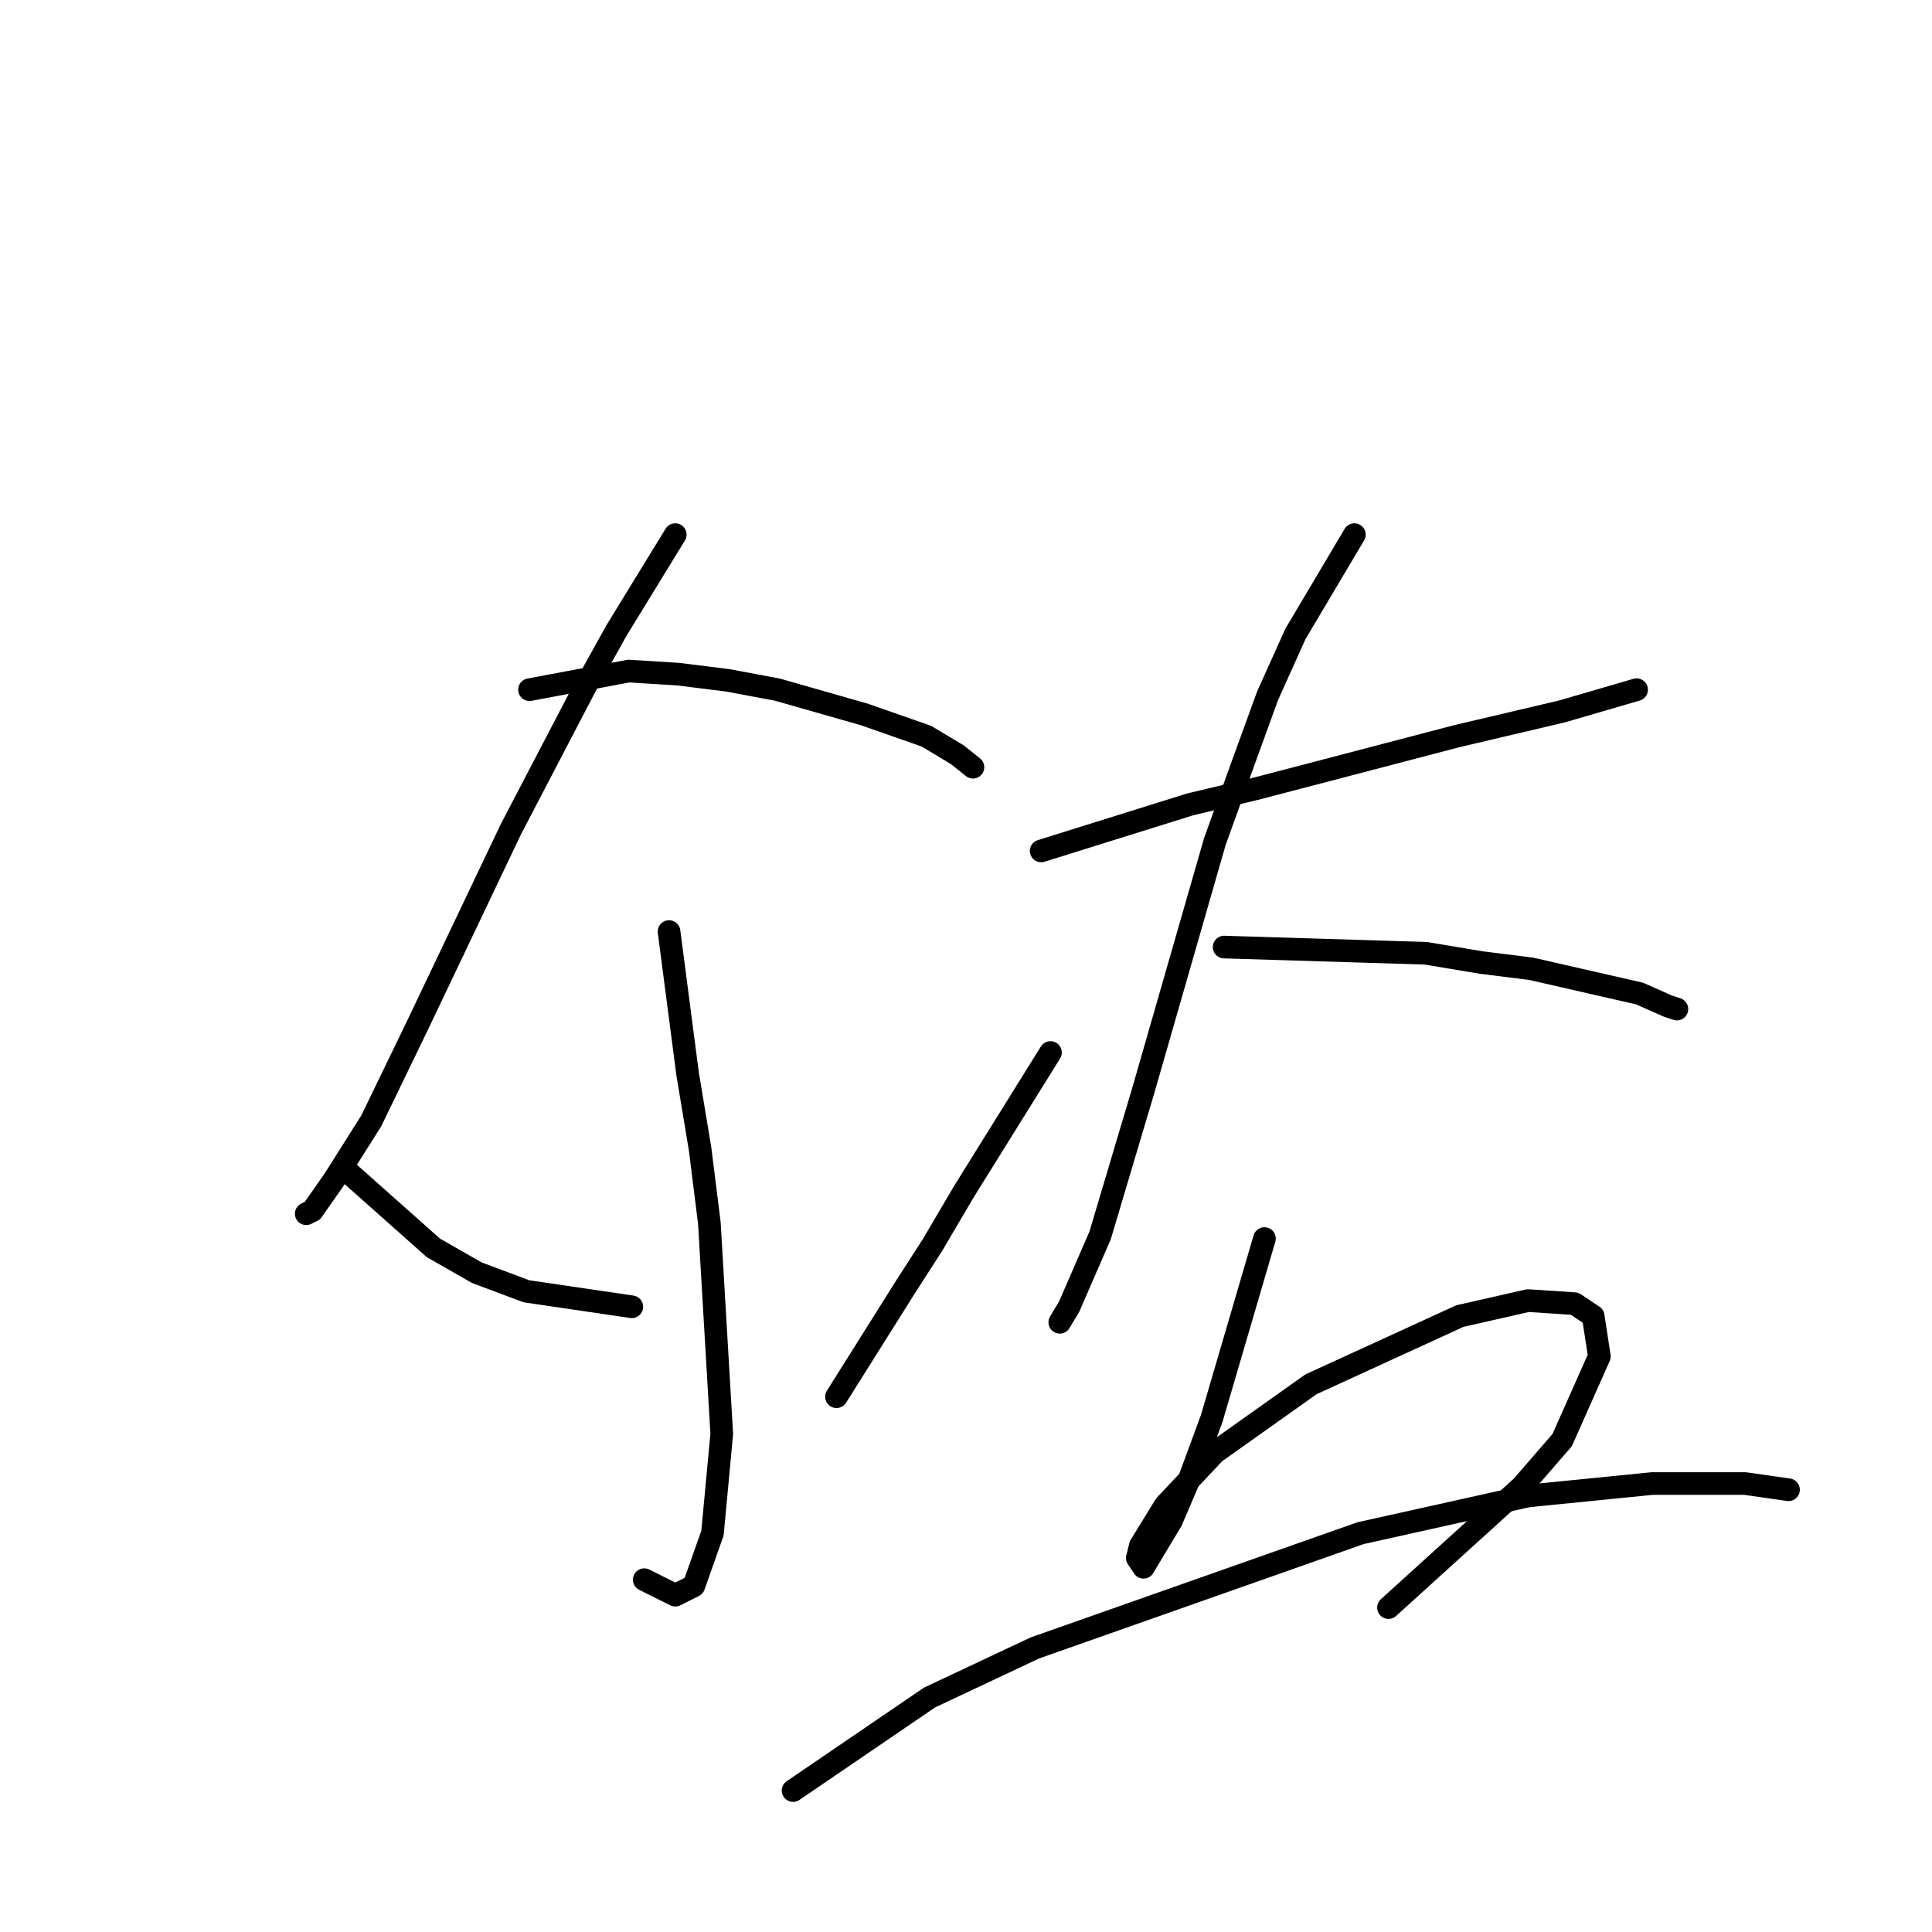 <?xml version="1.0" standalone="no"?>
    <svg width="256" height="256" xmlns="http://www.w3.org/2000/svg" version="1.1">
    <polyline stroke="black" stroke-width="3" stroke-linecap="round" fill="transparent" stroke-linejoin="round" points="89.474 70.84 81.667 83.578 77.558 90.975 72.627 100.425 67.696 109.876 55.369 135.763 49.205 148.502 44.274 156.309 41.398 160.418 40.576 160.829 40.576 160.829 " />
        <polyline stroke="black" stroke-width="3" stroke-linecap="round" fill="transparent" stroke-linejoin="round" points="70.161 91.386 83.31 88.92 89.885 89.331 96.459 90.153 103.034 91.386 114.539 94.673 122.757 97.549 126.866 100.015 128.921 101.658 128.921 101.658 " />
        <polyline stroke="black" stroke-width="3" stroke-linecap="round" fill="transparent" stroke-linejoin="round" points="88.652 123.436 91.118 142.338 92.761 152.2 93.994 162.061 95.637 190.003 94.405 203.152 91.939 210.137 89.474 211.37 85.365 209.316 85.365 209.316 " />
        <polyline stroke="black" stroke-width="3" stroke-linecap="round" fill="transparent" stroke-linejoin="round" points="46.329 155.487 57.423 165.349 63.176 168.636 69.75 171.101 83.721 173.156 83.721 173.156 " />
        <polyline stroke="black" stroke-width="3" stroke-linecap="round" fill="transparent" stroke-linejoin="round" points="139.194 139.462 127.688 157.952 123.579 164.938 119.881 170.69 110.841 185.072 110.841 185.072 " />
        <polyline stroke="black" stroke-width="3" stroke-linecap="round" fill="transparent" stroke-linejoin="round" points="137.961 112.753 157.684 106.589 166.313 104.535 175.764 102.069 193.022 97.549 206.993 94.262 216.855 91.386 216.855 91.386 " />
        <polyline stroke="black" stroke-width="3" stroke-linecap="round" fill="transparent" stroke-linejoin="round" points="179.462 70.84 171.655 83.989 167.957 92.207 164.67 101.247 160.972 111.52 151.521 144.392 145.768 163.705 141.659 173.156 140.426 175.21 140.426 175.21 " />
        <polyline stroke="black" stroke-width="3" stroke-linecap="round" fill="transparent" stroke-linejoin="round" points="162.204 125.491 188.913 126.313 196.31 127.545 202.884 128.367 217.266 131.654 220.964 133.298 222.197 133.709 222.197 133.709 " />
        <polyline stroke="black" stroke-width="3" stroke-linecap="round" fill="transparent" stroke-linejoin="round" points="167.546 164.116 160.561 187.949 157.684 195.756 155.219 201.508 151.521 207.672 150.699 206.439 151.11 204.796 154.397 199.454 160.972 192.468 173.71 183.429 193.433 174.389 202.473 172.334 208.637 172.745 211.102 174.389 211.924 179.73 206.993 190.825 201.651 196.988 183.982 213.014 183.982 213.014 " />
        <polyline stroke="black" stroke-width="3" stroke-linecap="round" fill="transparent" stroke-linejoin="round" points="105.088 237.257 123.168 224.93 137.139 218.356 180.284 203.152 202.473 198.221 218.909 196.578 231.237 196.578 236.989 197.399 236.989 197.399 " />
        </svg>